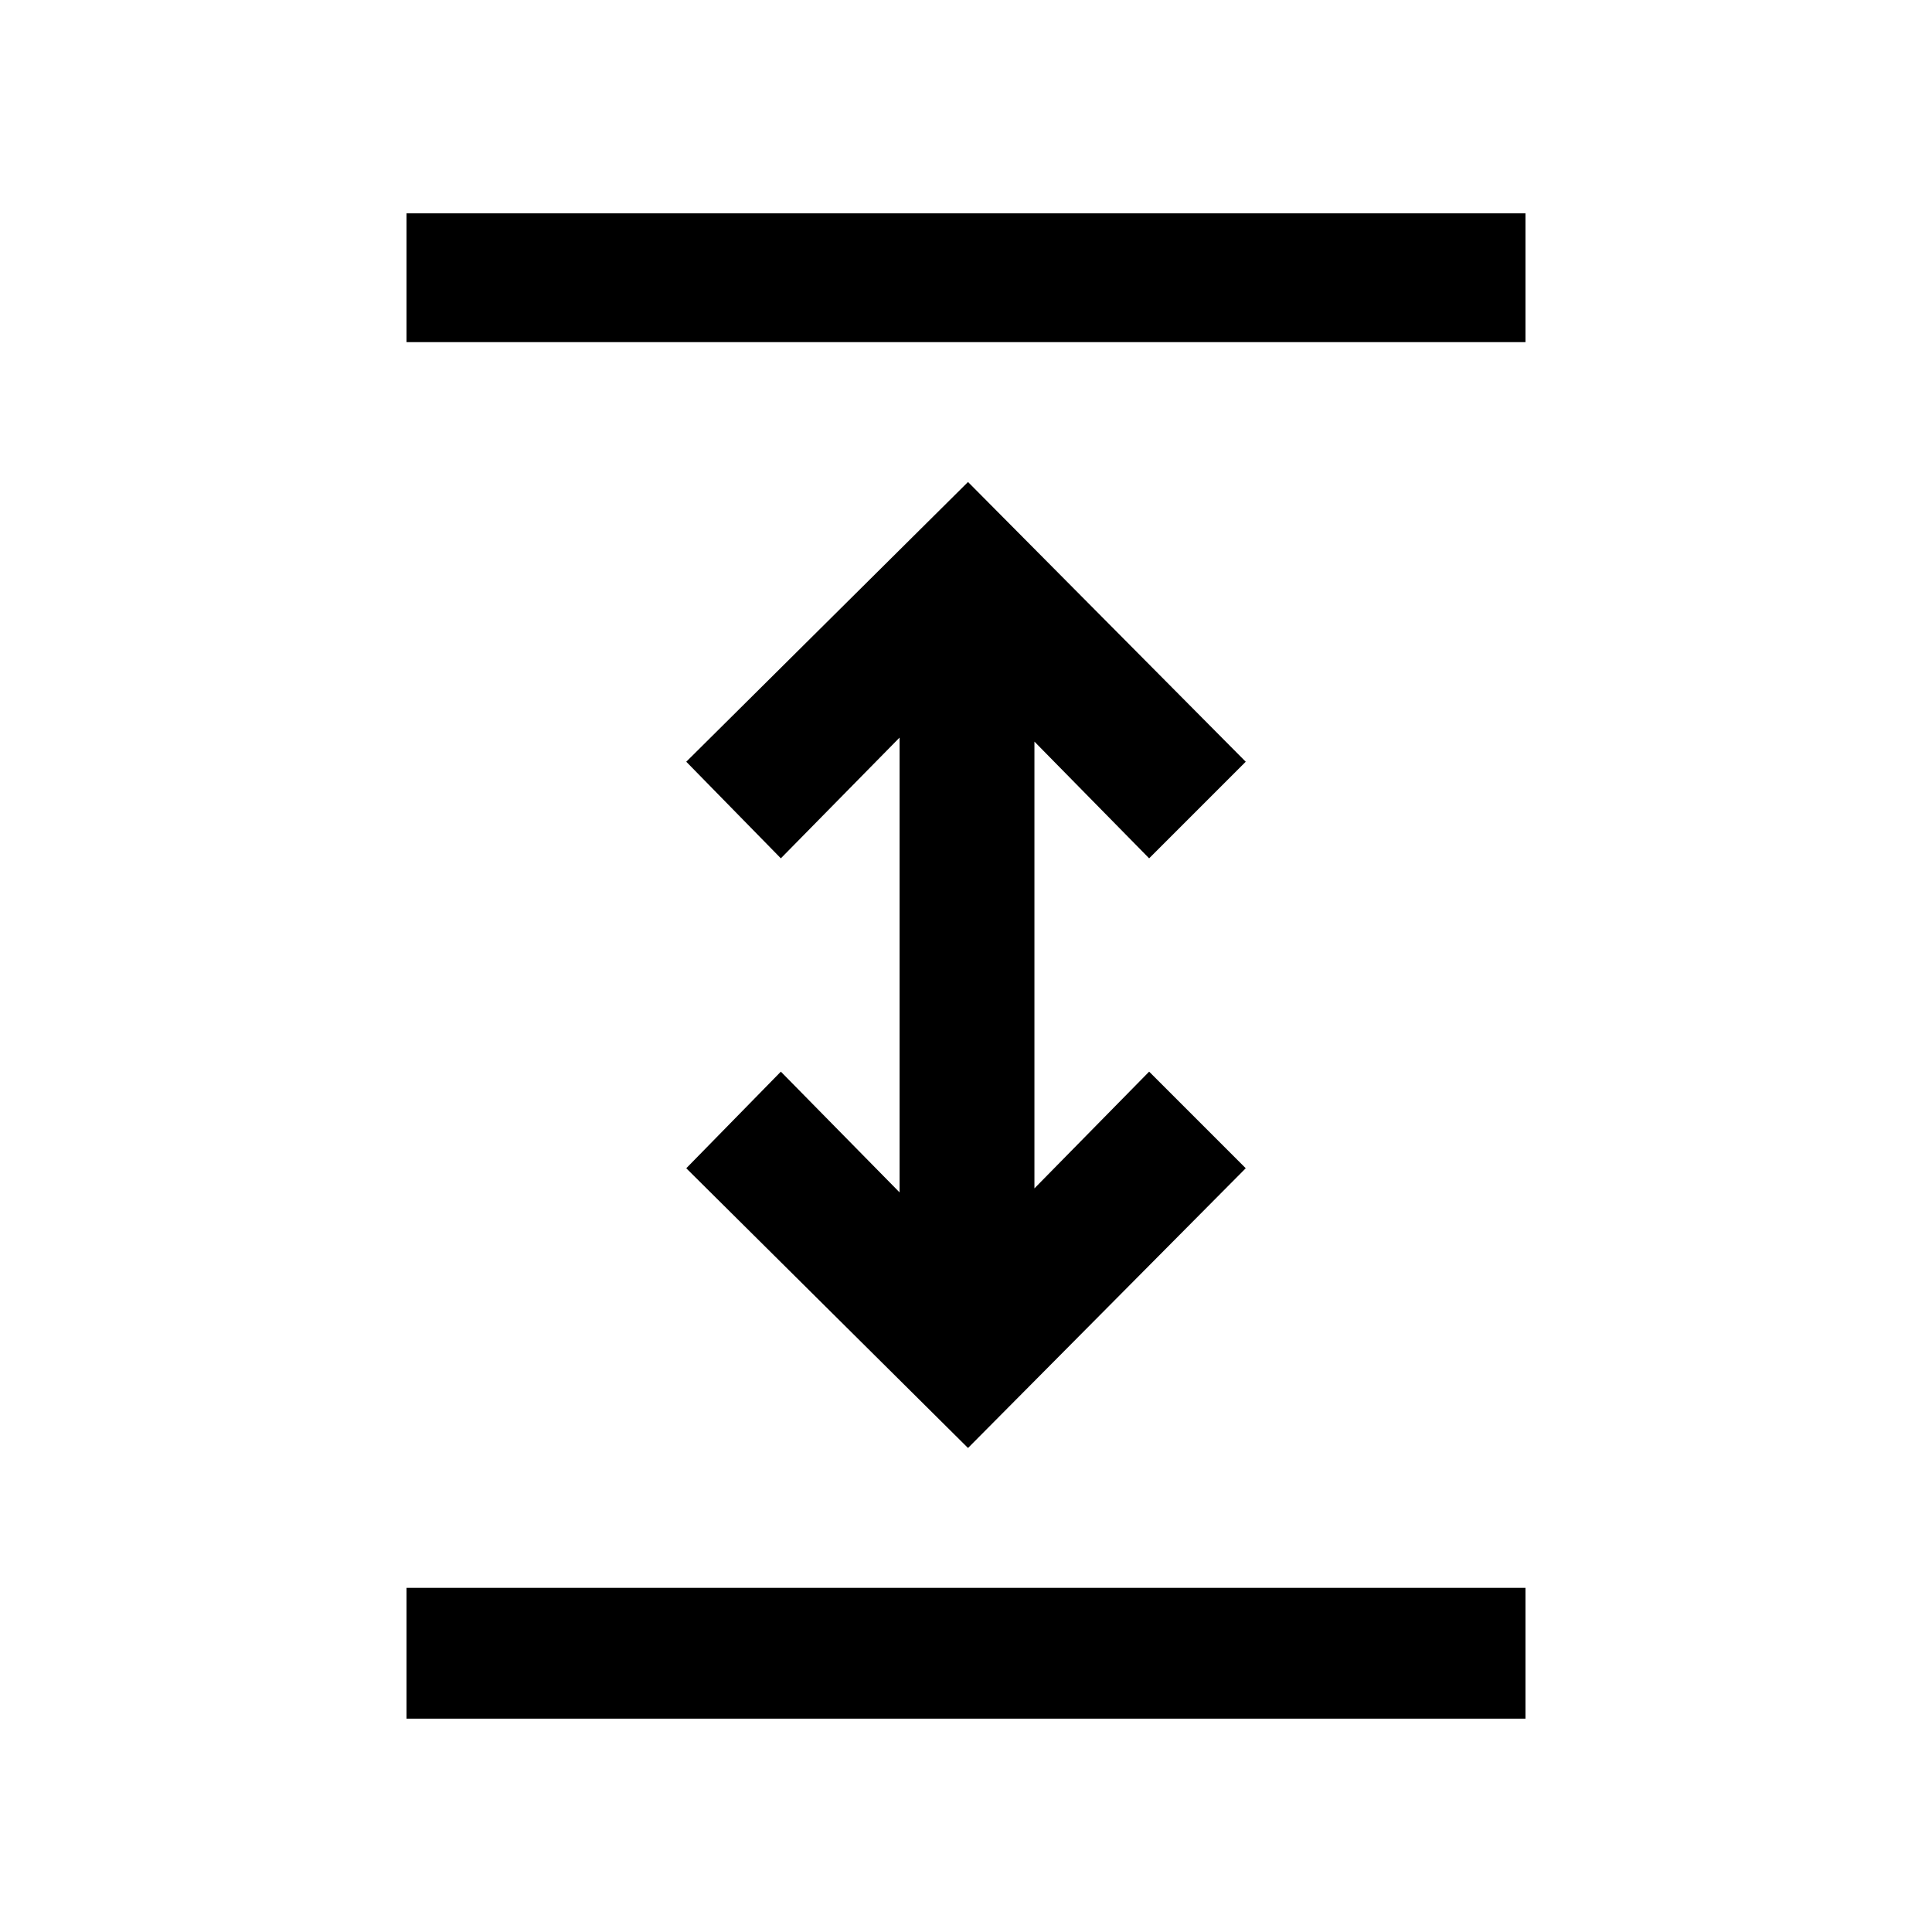 <svg xmlns="http://www.w3.org/2000/svg" height="20" viewBox="0 -960 960 960" width="20"><path d="M202-106v-65h556v65H202Zm279-134.5-140-139 47-48 59 60v-226l-59 60-47-48 140-139 138 139-48 48-57-58v222l57-58 48 48-138 139ZM202-790v-64h556v64H202Z"/></svg>